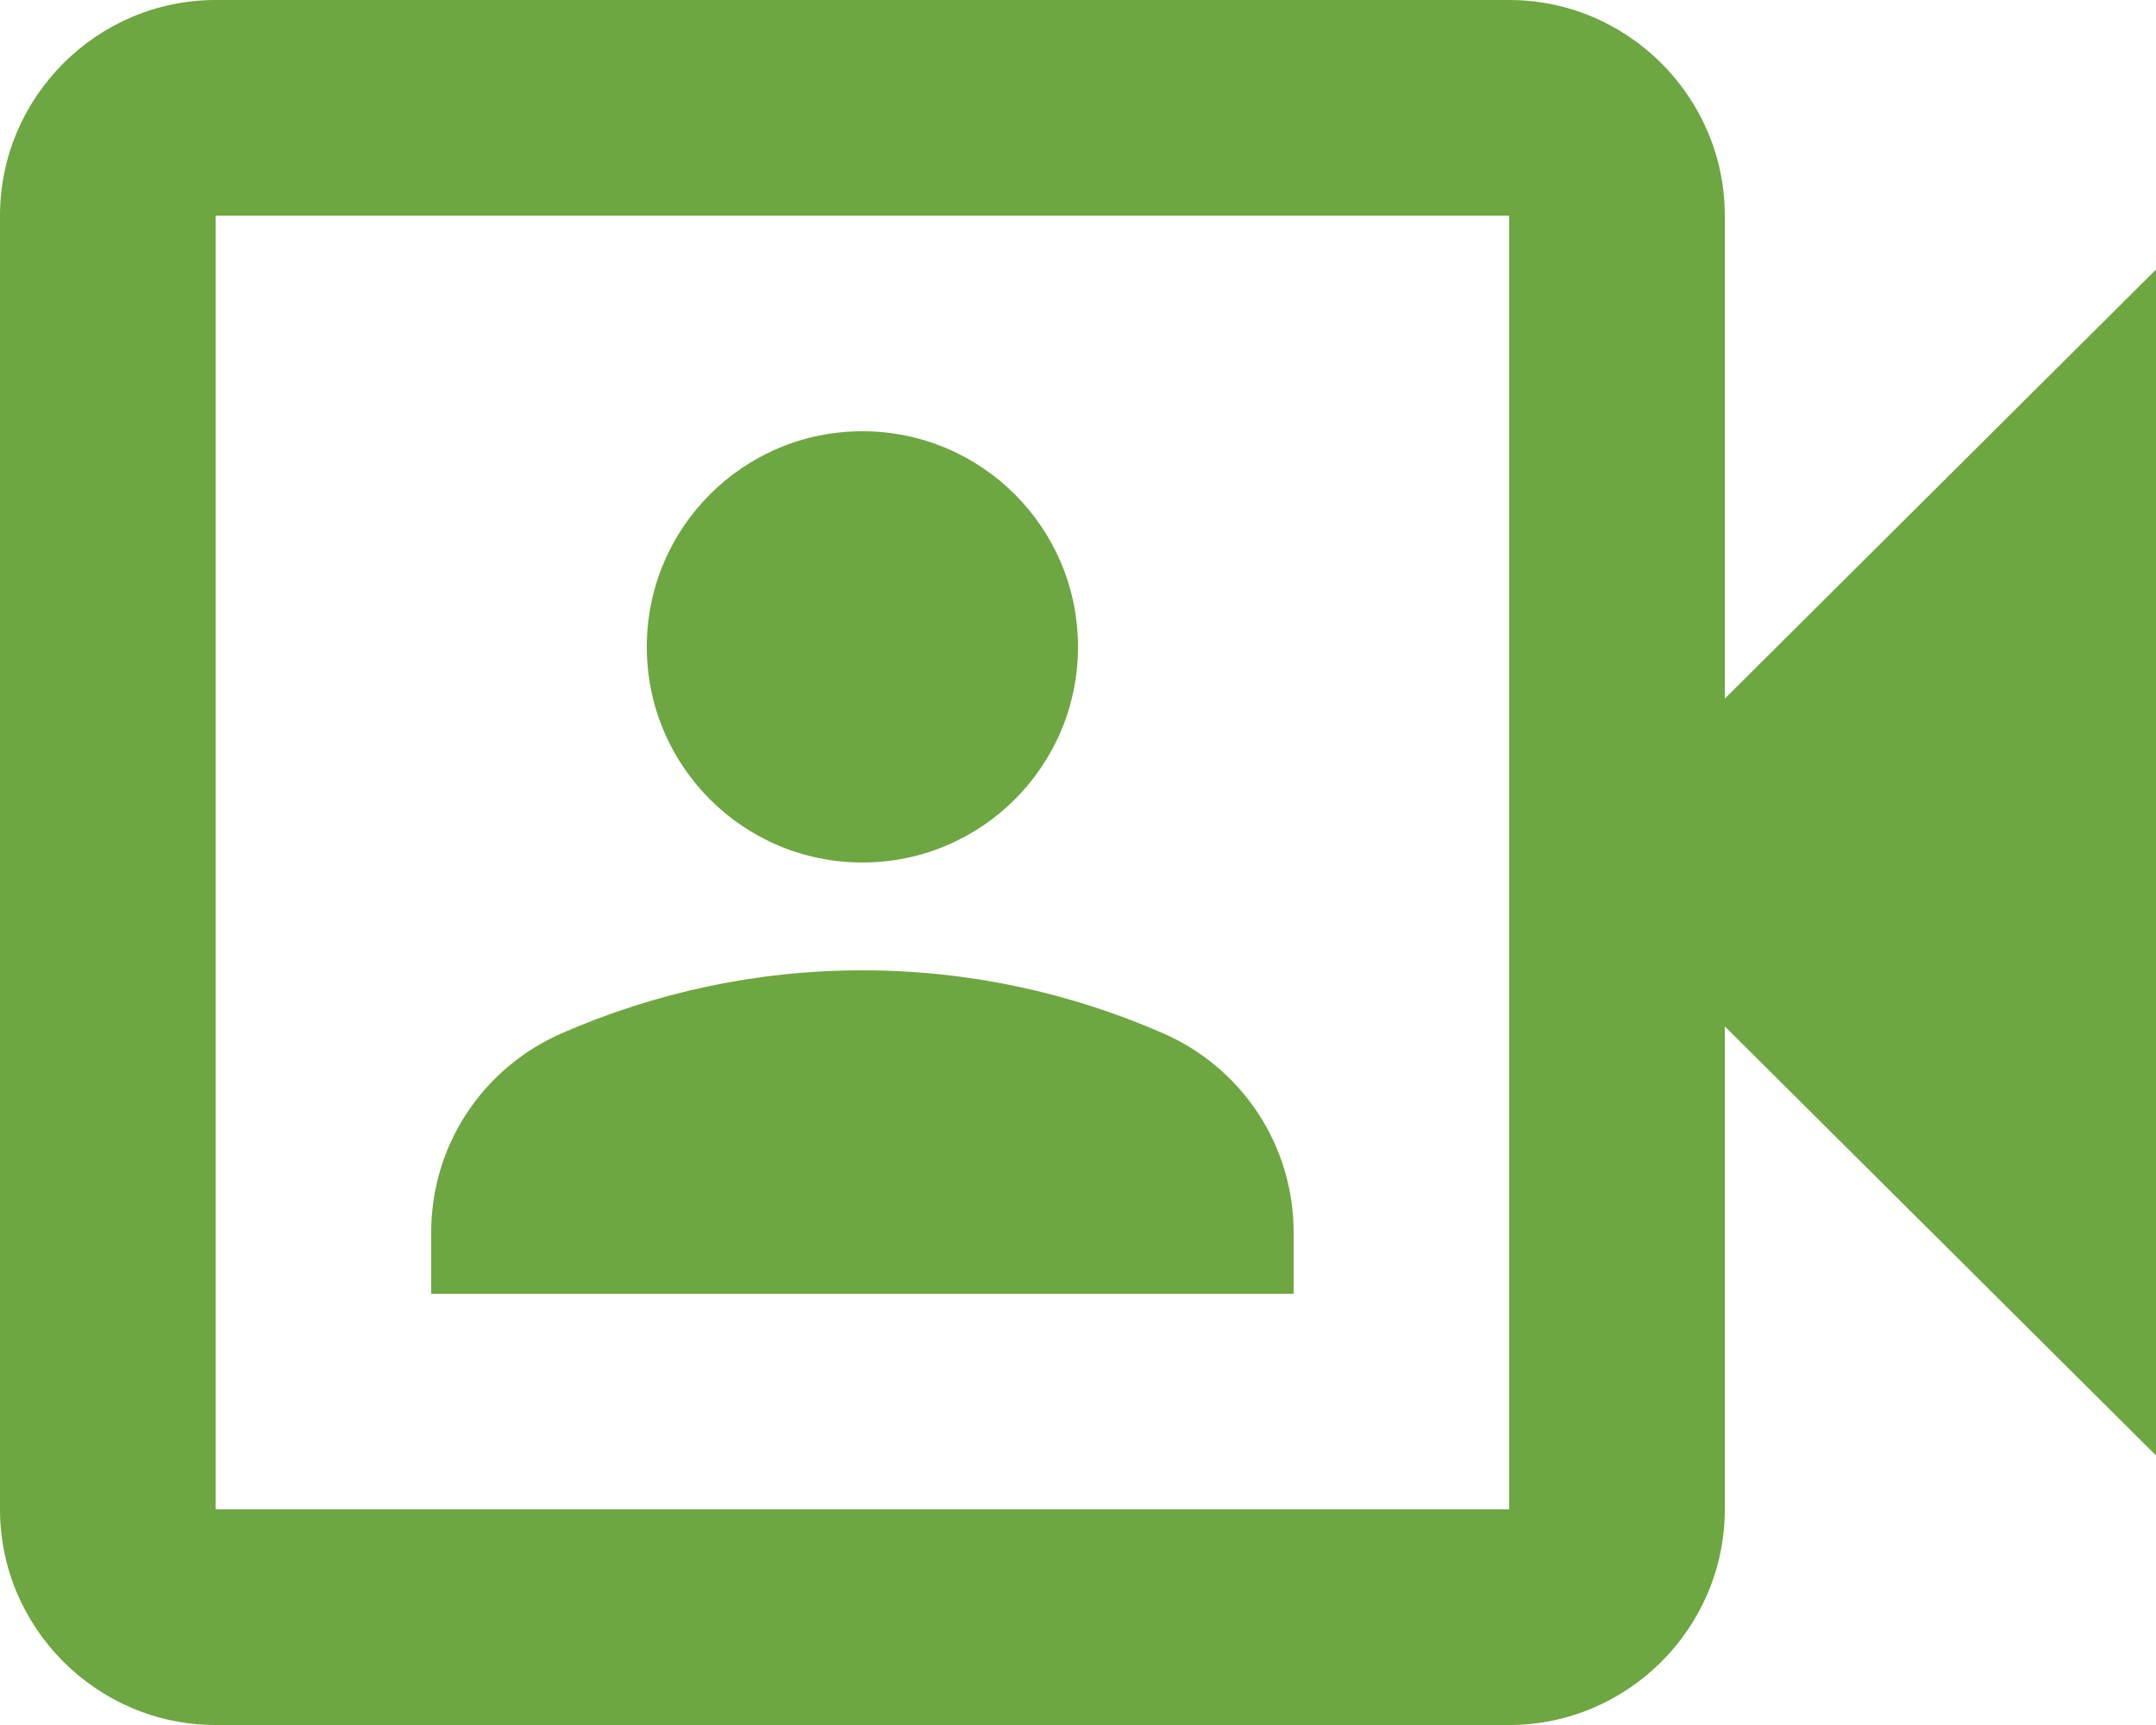 <svg width="20" height="16" viewBox="0 0 20 16" fill="none" xmlns="http://www.w3.org/2000/svg">
<path d="M16 6.48V2C16 0.9 15.1 0 14 0H2C0.9 0 0 0.9 0 2V14C0 15.1 0.9 16 2 16H14C15.1 16 16 15.1 16 14V9.52L20 13.5V2.5L16 6.48ZM14 5.69V14H2V2H14V5.69Z" fill="#6EA642"/>
<path d="M8 8C9.105 8 10 7.105 10 6C10 4.895 9.105 4 8 4C6.895 4 6 4.895 6 6C6 7.105 6.895 8 8 8Z" fill="#6EA642"/>
<path d="M12 11.43C12 10.62 11.52 9.9 10.78 9.58C9.93 9.21 8.99 9 8 9C7.01 9 6.07 9.21 5.22 9.58C4.48 9.9 4 10.62 4 11.43V12H12V11.43Z" fill="#6EA642"/>
</svg>

